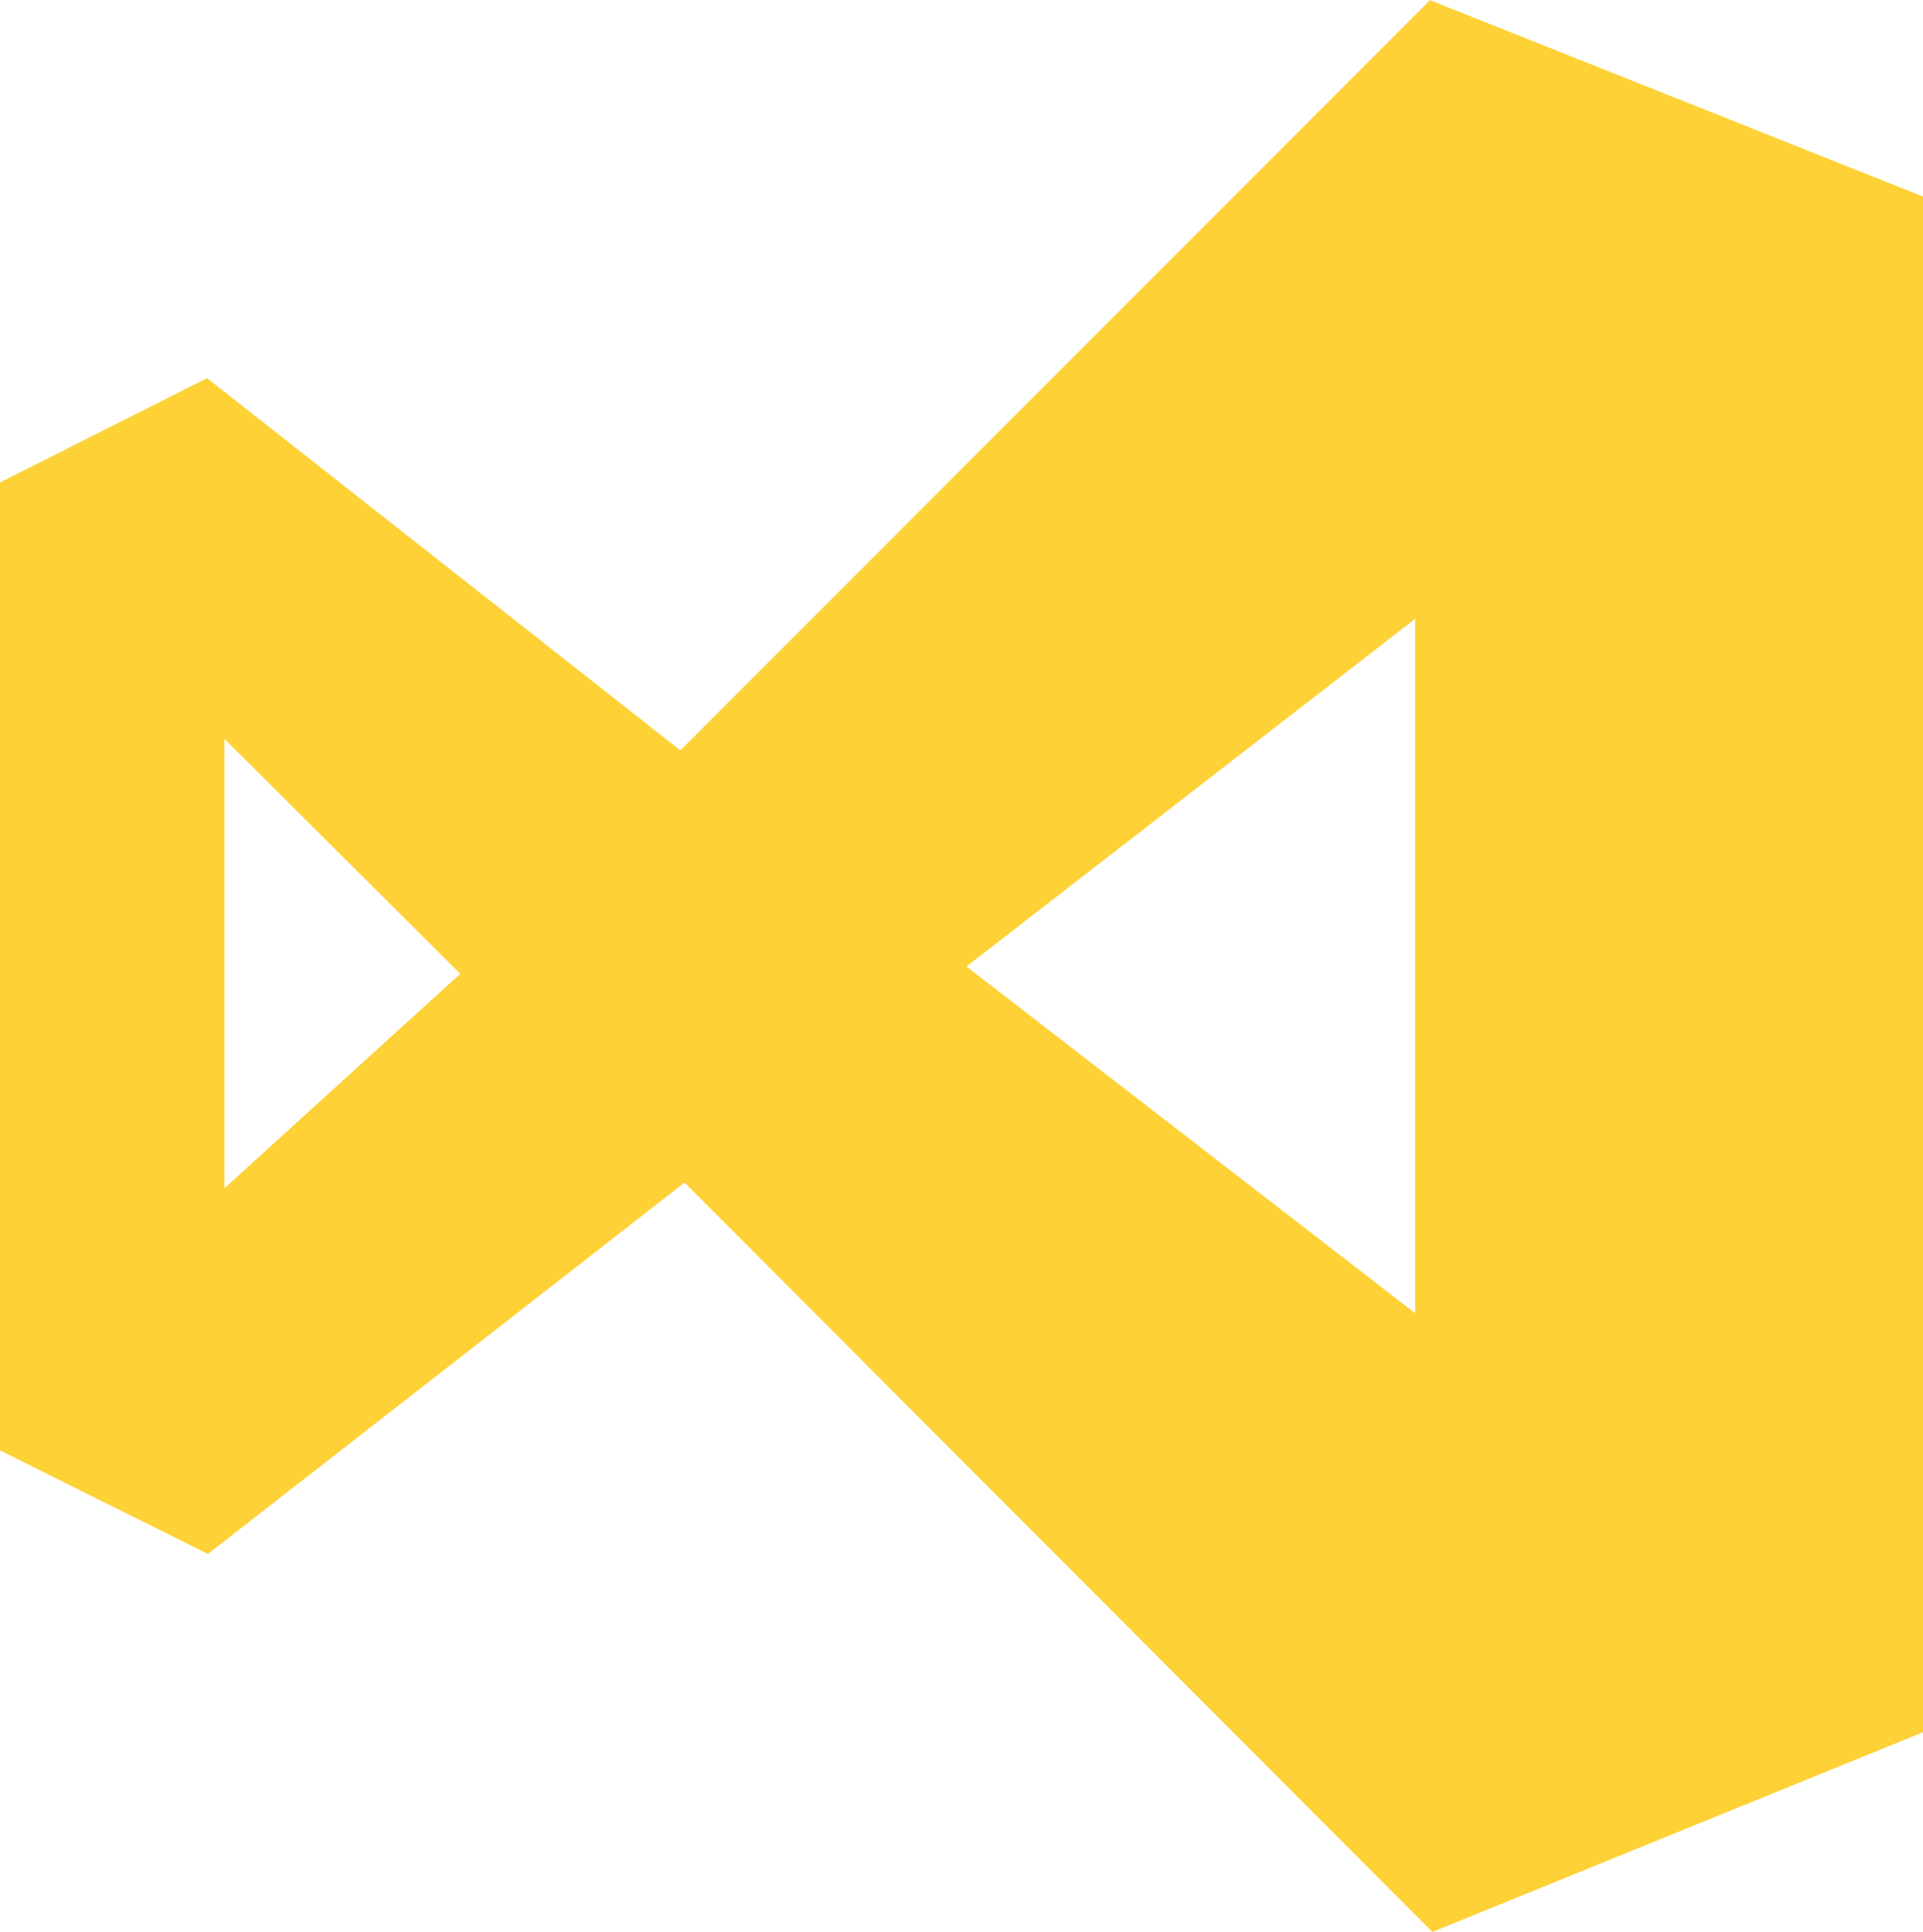 <?xml version="1.0" encoding="utf-8"?>
<!-- Generator: Adobe Illustrator 24.0.0, SVG Export Plug-In . SVG Version: 6.00 Build 0)  -->
<svg version="1.1" id="Layer_1" xmlns="http://www.w3.org/2000/svg" xmlns:xlink="http://www.w3.org/1999/xlink" x="0px" y="0px"
	 viewBox="0 0 2488 2500" style="enable-background:new 0 0 2488 2500;" xml:space="preserve">
<style type="text/css">
	.st0{fill:#FED136;}
</style>
<path class="st0" d="M885.7,1530.2L269,2010.8l-269-134V624.3l267.9-135l612.4,481.7L1850.1,0.2L2488,254.3v1987.2l-634.8,258.4
	L885.7,1530.2z M1830.9,1699.2V800.8l-580.5,449.8L1830.9,1699.2L1830.9,1699.2z M290.3,1537.6l305.2-277.5L290.3,956V1537.6z"/>
</svg>
